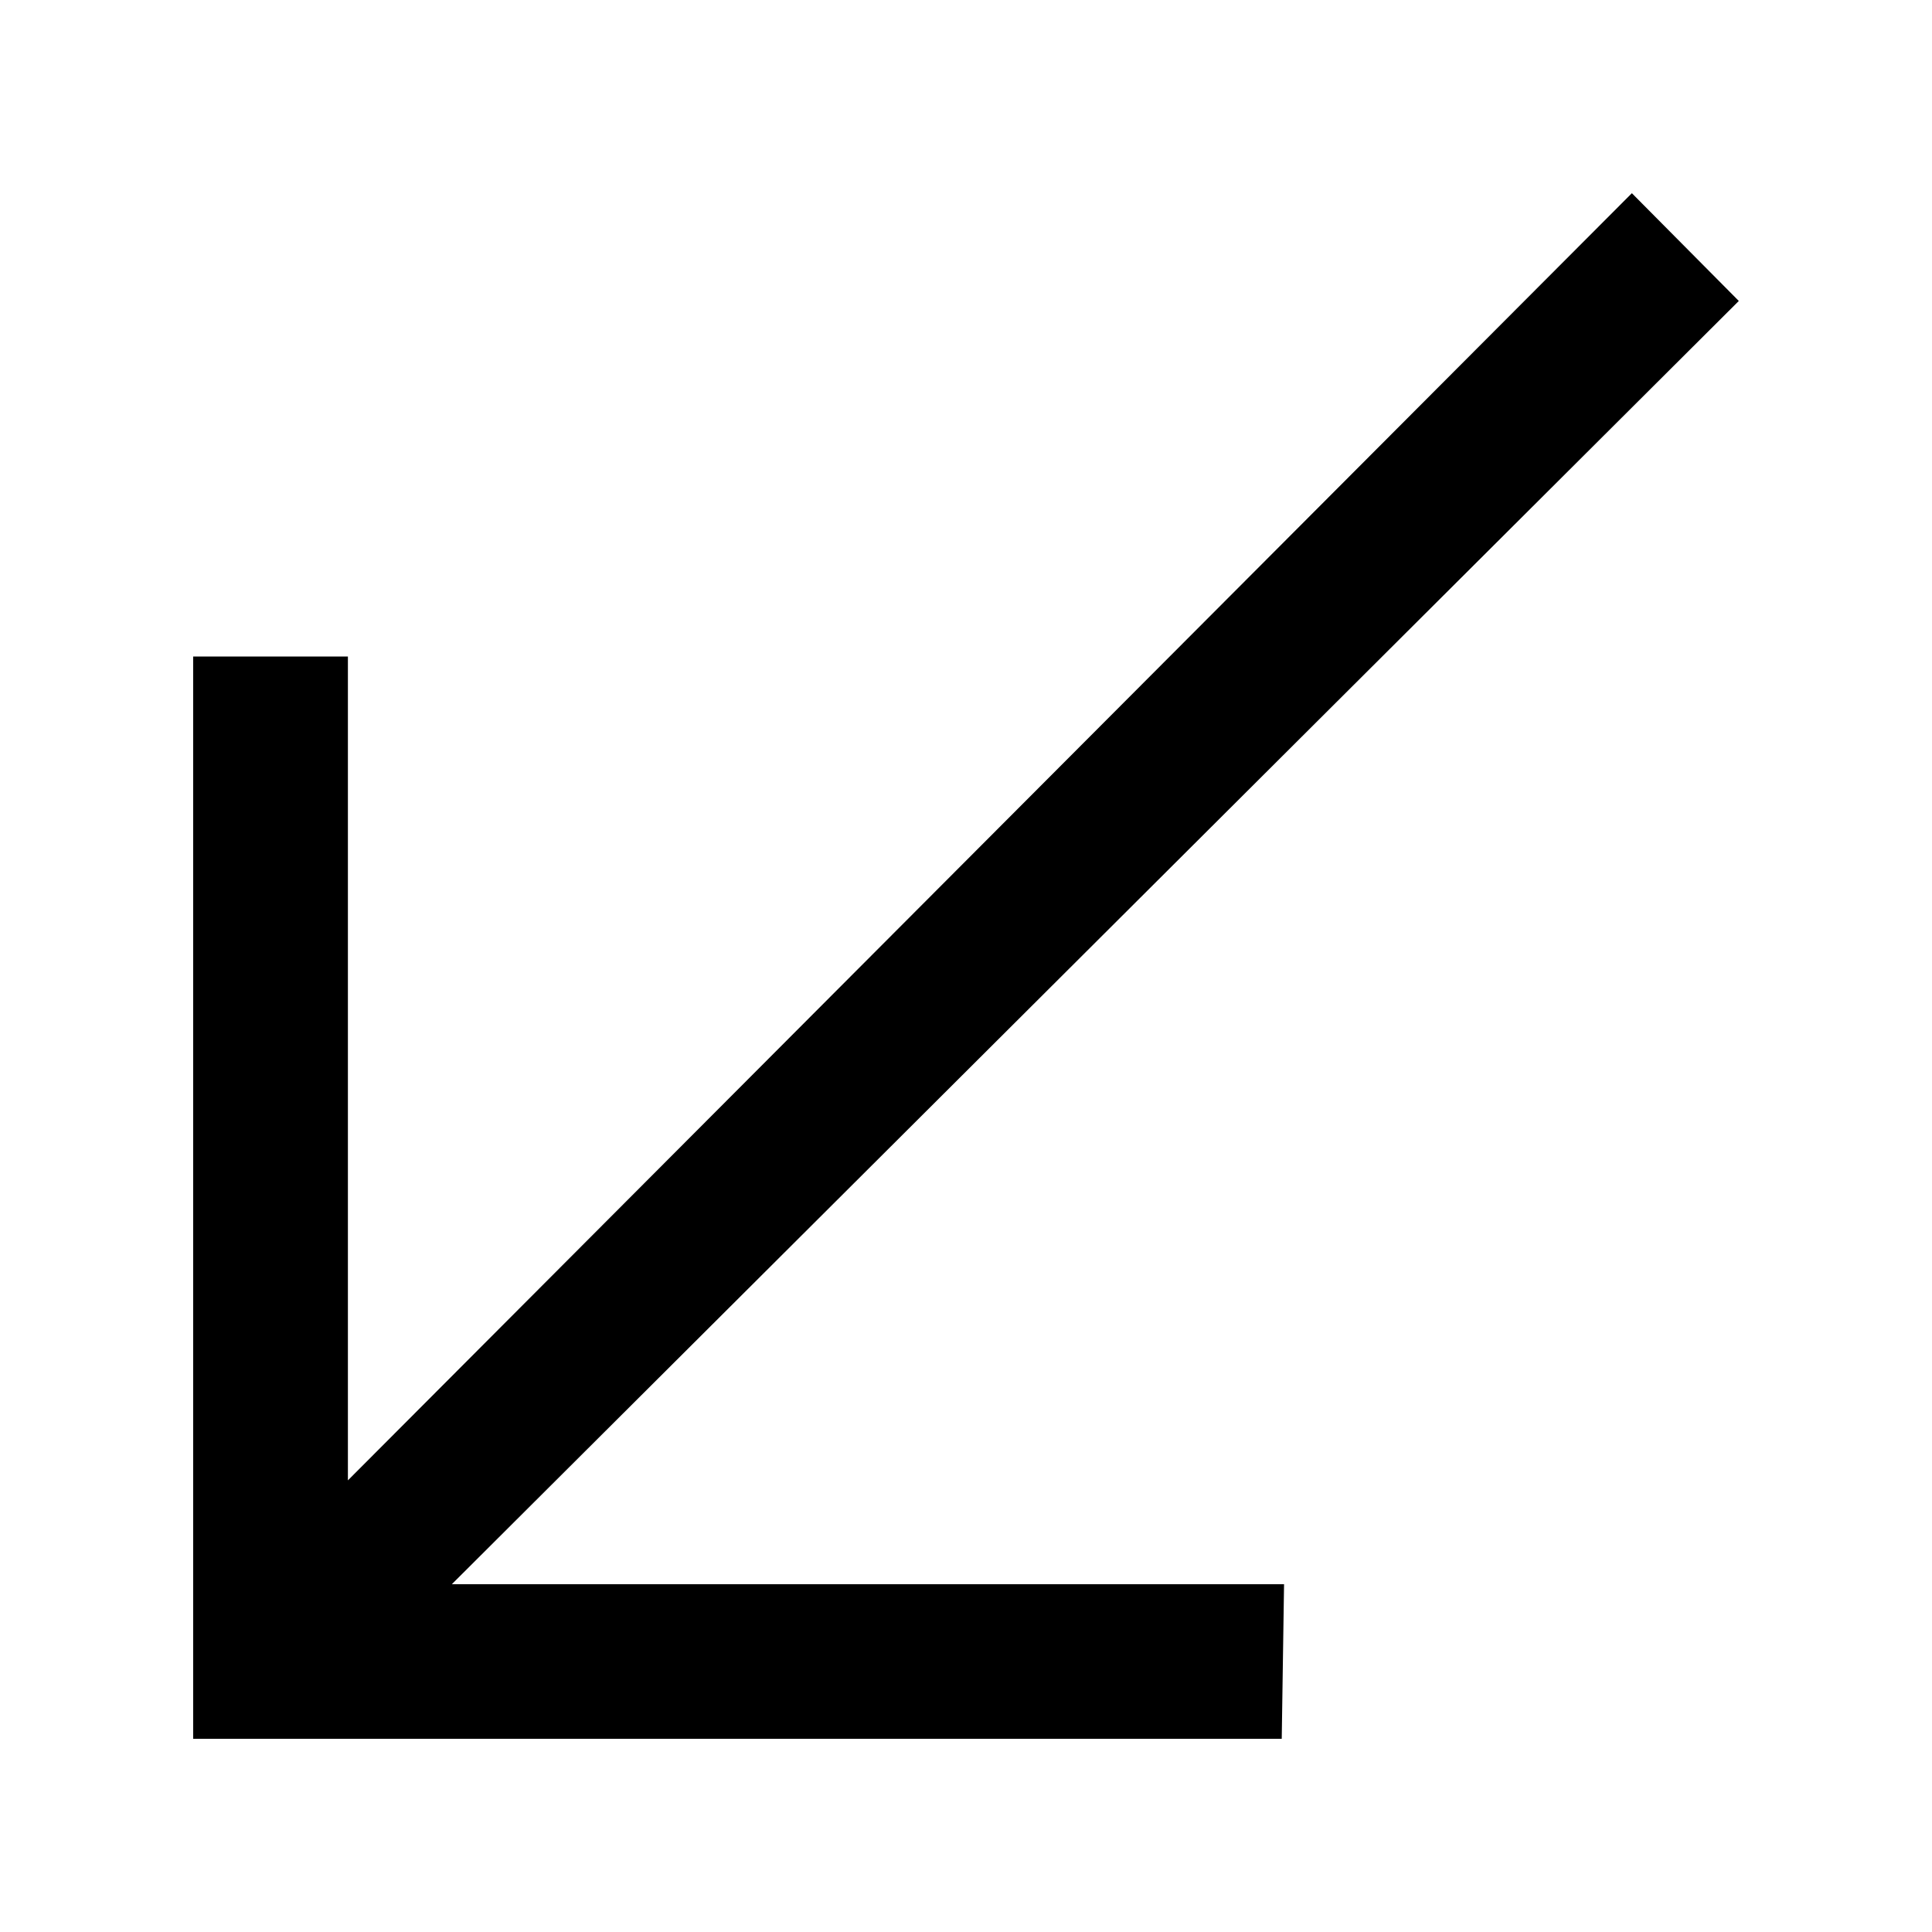 <!-- Generated by IcoMoon.io -->
<svg version="1.1" xmlns="http://www.w3.org/2000/svg" width="40" height="40" viewBox="0 0 40 40">
<title>mp-arrow_left-5</title>
<path d="M36 6.231l-2.214-2.231-26.583 26.649v-17.057h-3.204v22.408h22.538l0.048-3.201h-17.23z"></path>
</svg>
